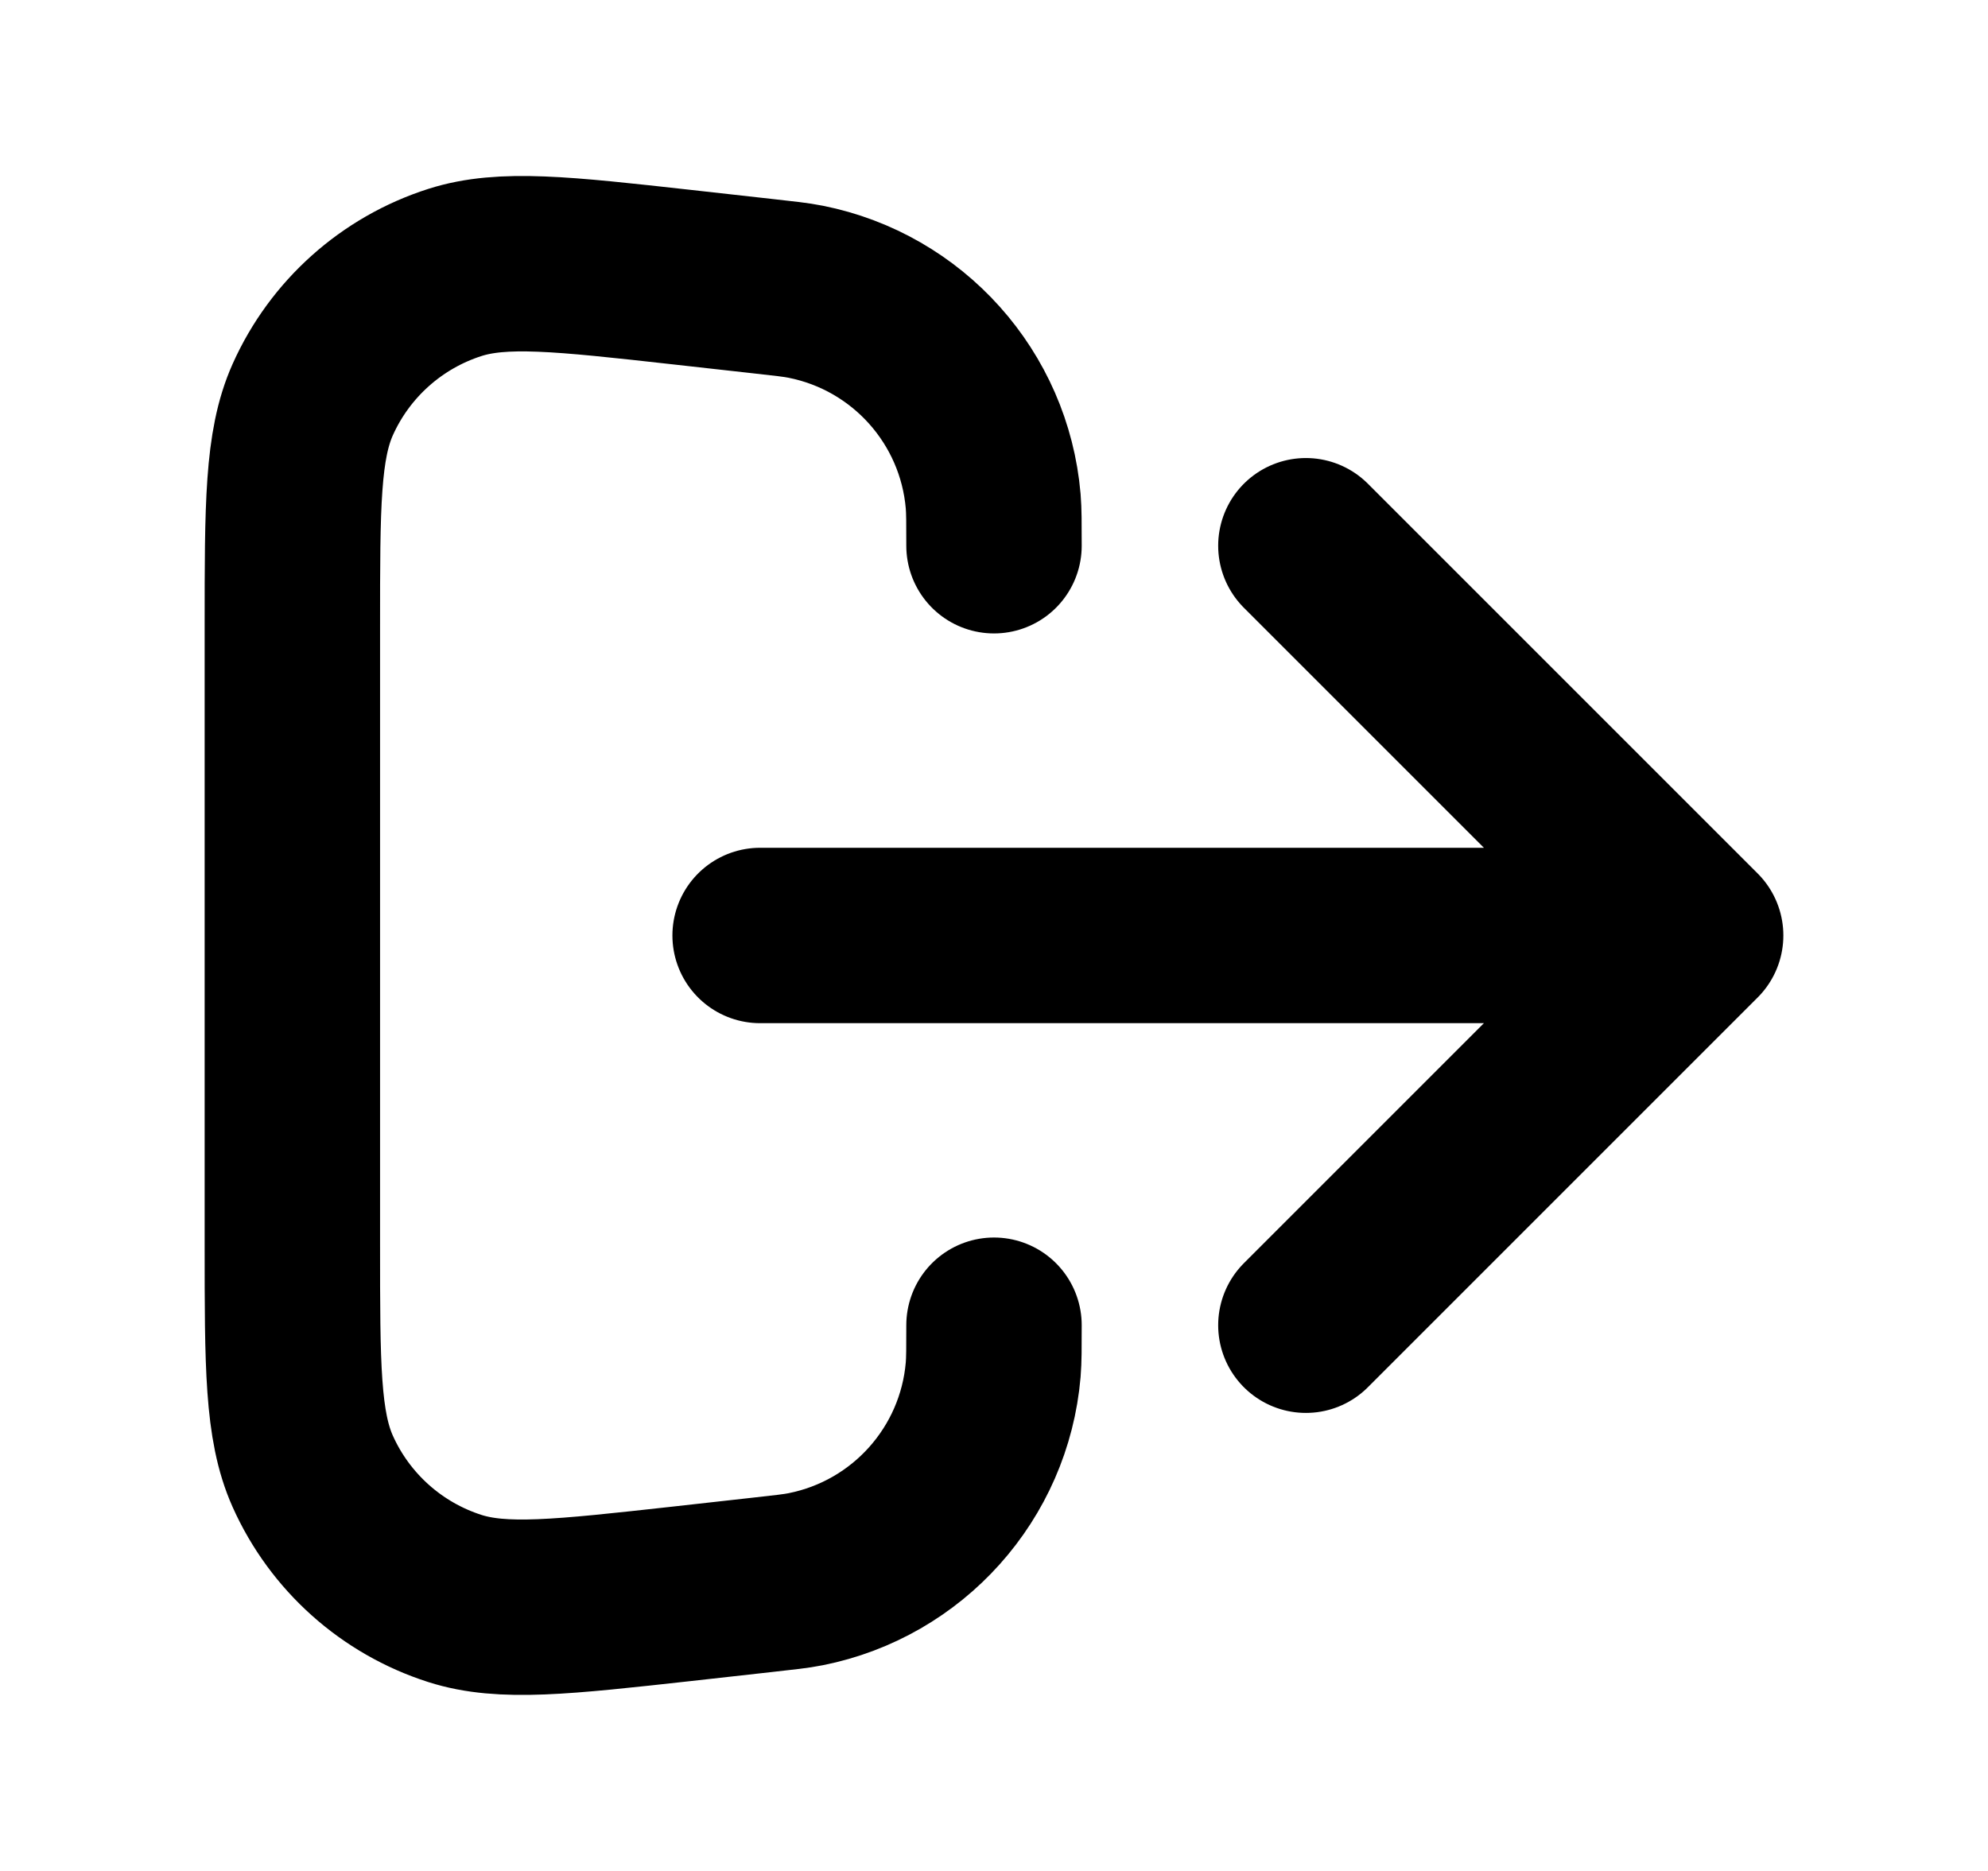 <svg width="17" height="16" viewBox="0 0 17 16" fill="none" xmlns="http://www.w3.org/2000/svg">
<path d="M11.167 11.333L14.5 8M14.5 8L11.167 4.667M14.5 8H6.5M8.5 11.333C8.5 11.53 8.5 11.629 8.493 11.714C8.417 12.601 7.763 13.331 6.89 13.505C6.806 13.522 6.708 13.532 6.512 13.554L5.831 13.63C4.808 13.743 4.297 13.8 3.89 13.67C3.349 13.497 2.906 13.101 2.674 12.582C2.5 12.192 2.5 11.678 2.5 10.648V5.352C2.5 4.323 2.5 3.808 2.674 3.418C2.906 2.899 3.349 2.503 3.89 2.33C4.297 2.2 4.808 2.256 5.831 2.37L6.512 2.446C6.708 2.468 6.806 2.478 6.89 2.495C7.763 2.669 8.417 3.399 8.493 4.286C8.5 4.371 8.5 4.47 8.5 4.667" stroke="black" stroke-width="1.5" stroke-linecap="round" stroke-linejoin="round"/>
</svg>
